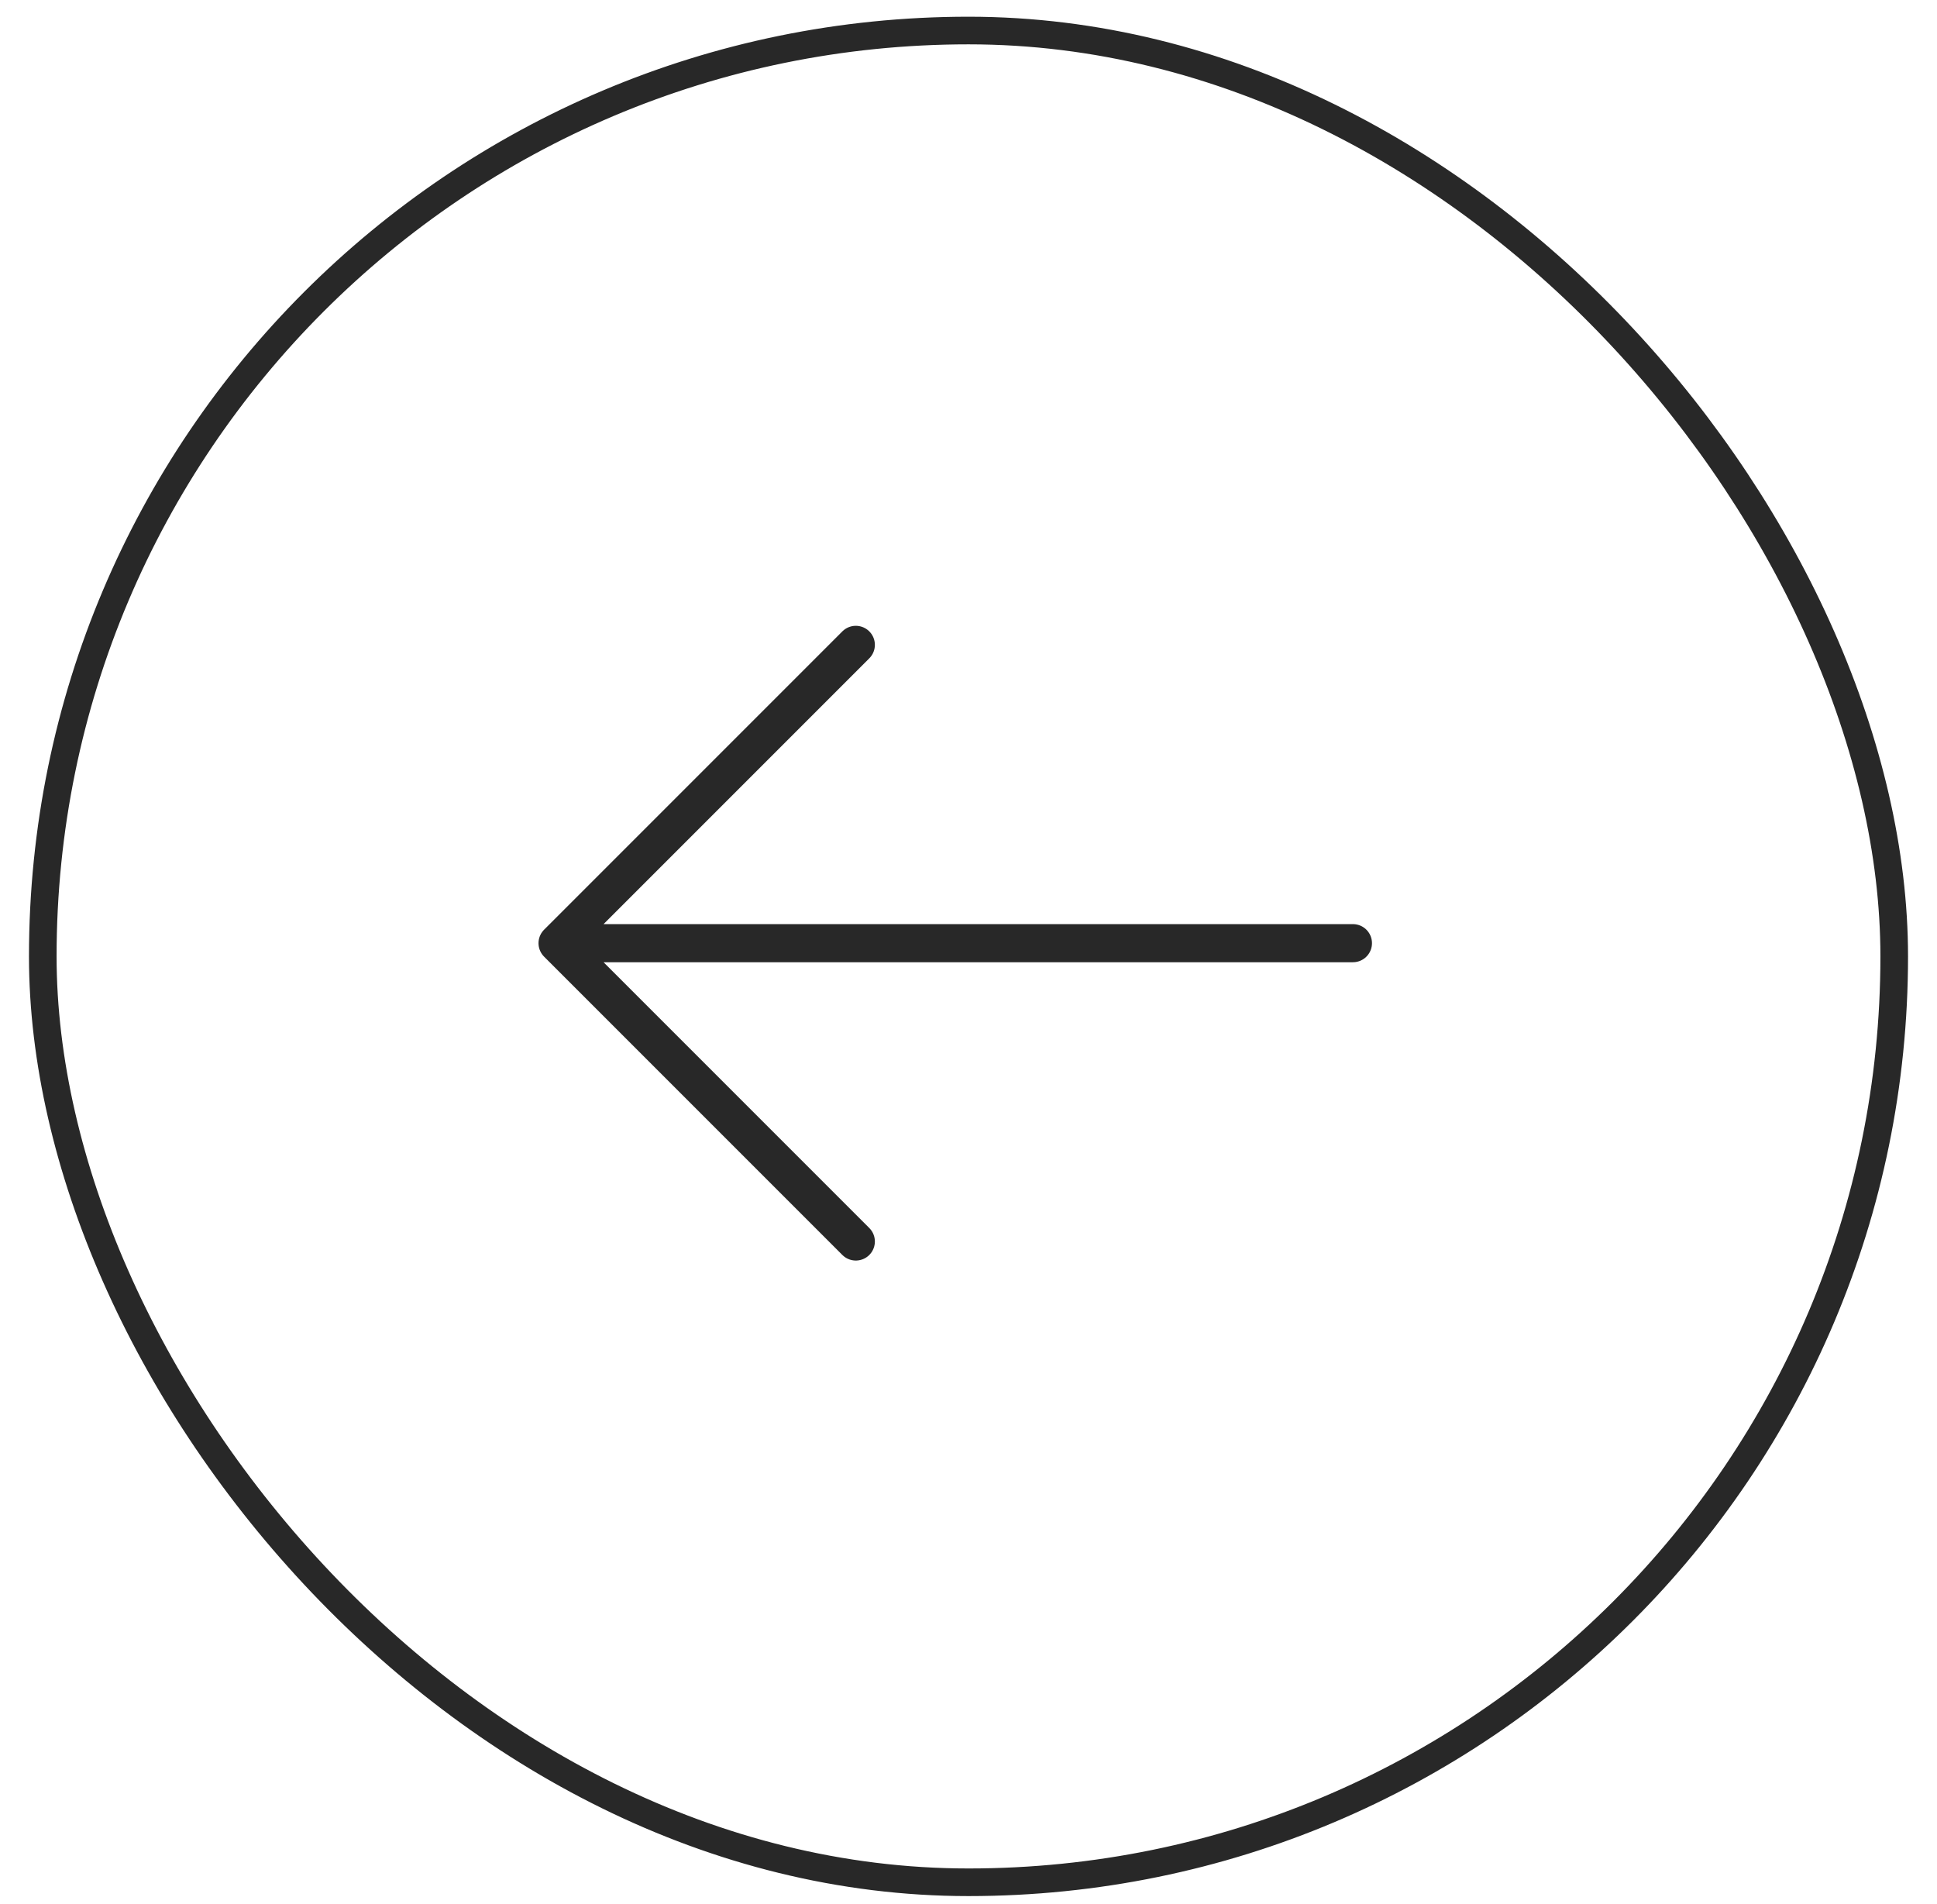 <svg width="58" height="57" viewBox="0 0 58 57" fill="none" xmlns="http://www.w3.org/2000/svg">
<rect x="56.719" y="56.352" width="55.438" height="55.438" rx="27.719" transform="rotate(180 56.719 56.352)" stroke="#282828" stroke-width="0.827"/>
<path d="M40.511 28.237L16.695 28.237M16.695 28.237L25.626 37.168M16.695 28.237L25.626 19.306" stroke="#282828" stroke-width="1.141" stroke-linecap="round" stroke-linejoin="round"/>
</svg>
